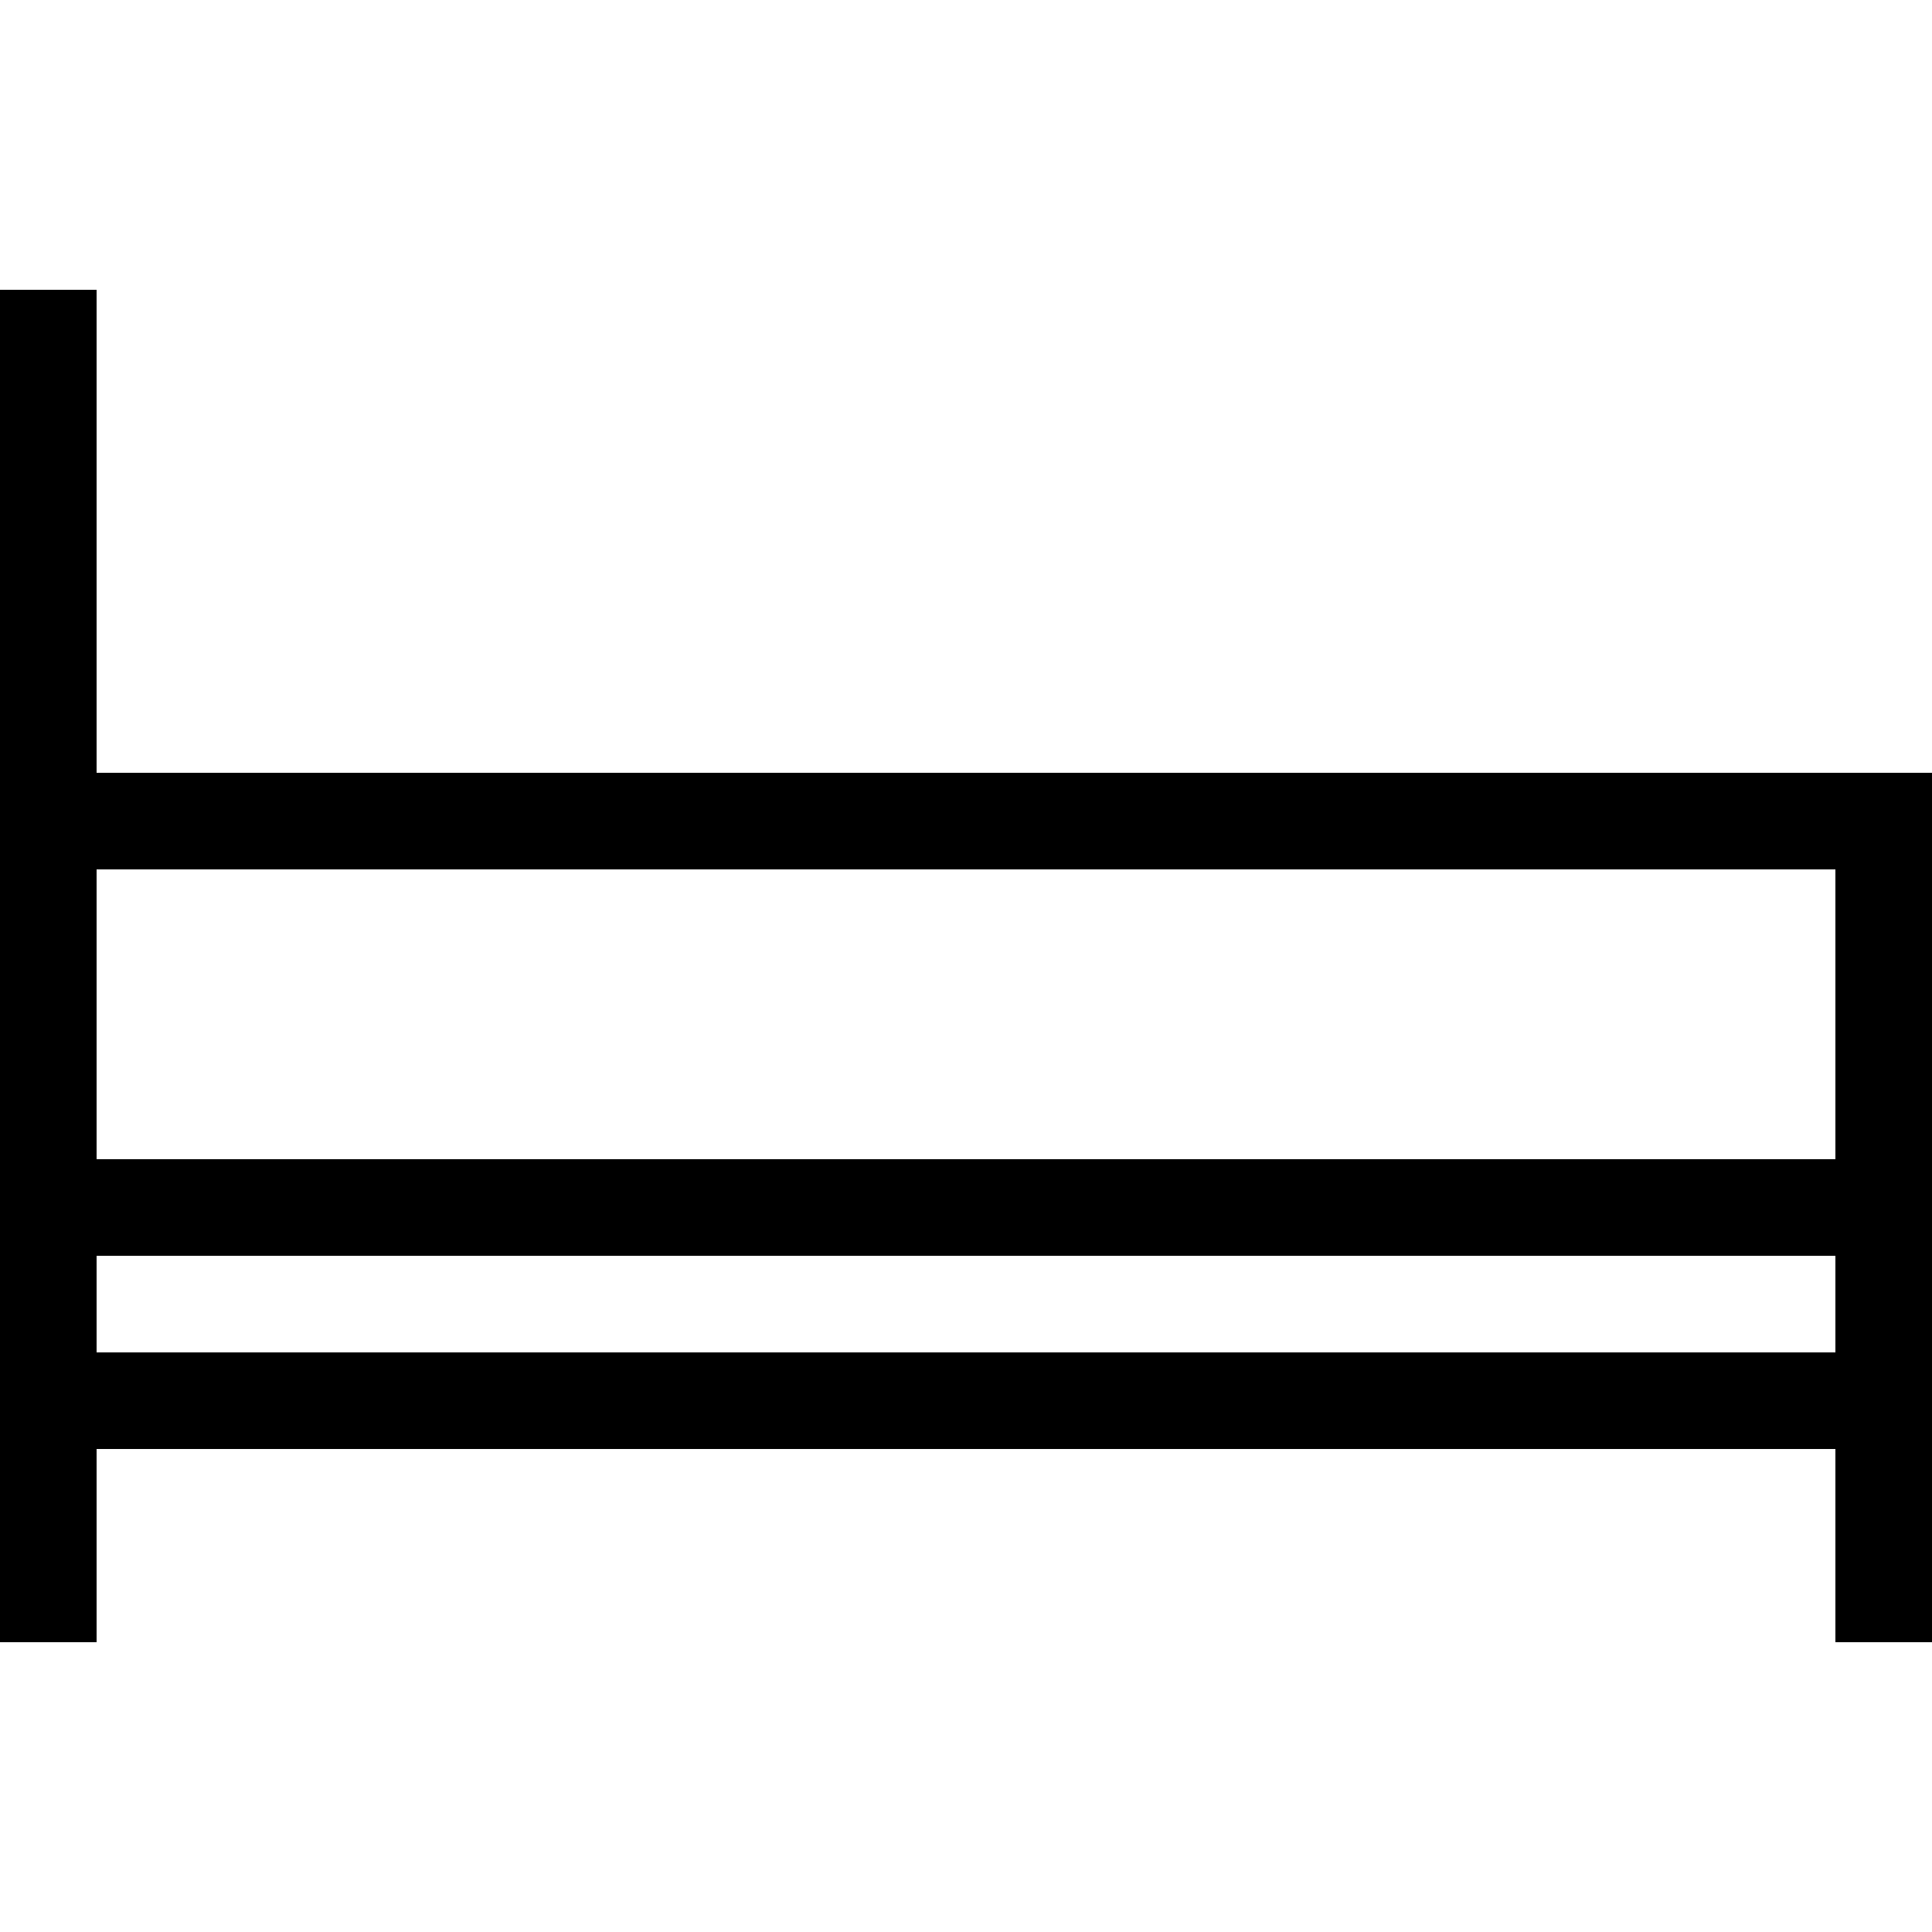 <svg xmlns="http://www.w3.org/2000/svg" viewBox="0 0 512 512">
  <path d="M 25.6 89.6 L 25.6 76.8 L 25.6 89.6 L 25.6 76.8 L 0 76.8 L 0 76.8 L 0 89.6 L 0 89.6 L 0 217.6 L 0 217.6 L 0 320 L 0 320 L 0 371.2 L 0 371.2 L 0 422.4 L 0 422.4 L 0 435.2 L 0 435.2 L 25.6 435.2 L 25.6 435.2 L 25.6 422.4 L 25.6 422.4 L 25.6 384 L 25.6 384 L 486.4 384 L 486.4 384 L 486.4 422.4 L 486.4 422.4 L 486.4 435.2 L 486.4 435.2 L 512 435.2 L 512 435.2 L 512 422.4 L 512 422.4 L 512 371.2 L 512 371.2 L 512 320 L 512 320 L 512 217.6 L 512 217.6 L 512 204.8 L 512 204.8 L 499.2 204.8 L 25.6 204.8 L 25.6 89.6 L 25.6 89.6 Z M 486.4 307.2 L 25.6 307.2 L 486.4 307.2 L 25.6 307.2 L 25.6 230.4 L 25.6 230.4 L 486.4 230.4 L 486.4 230.4 L 486.4 307.2 L 486.4 307.2 Z M 25.6 332.8 L 486.4 332.8 L 25.6 332.8 L 486.4 332.8 L 486.4 358.4 L 486.4 358.4 L 25.6 358.4 L 25.6 358.4 L 25.6 332.8 L 25.6 332.8 Z" />
</svg>